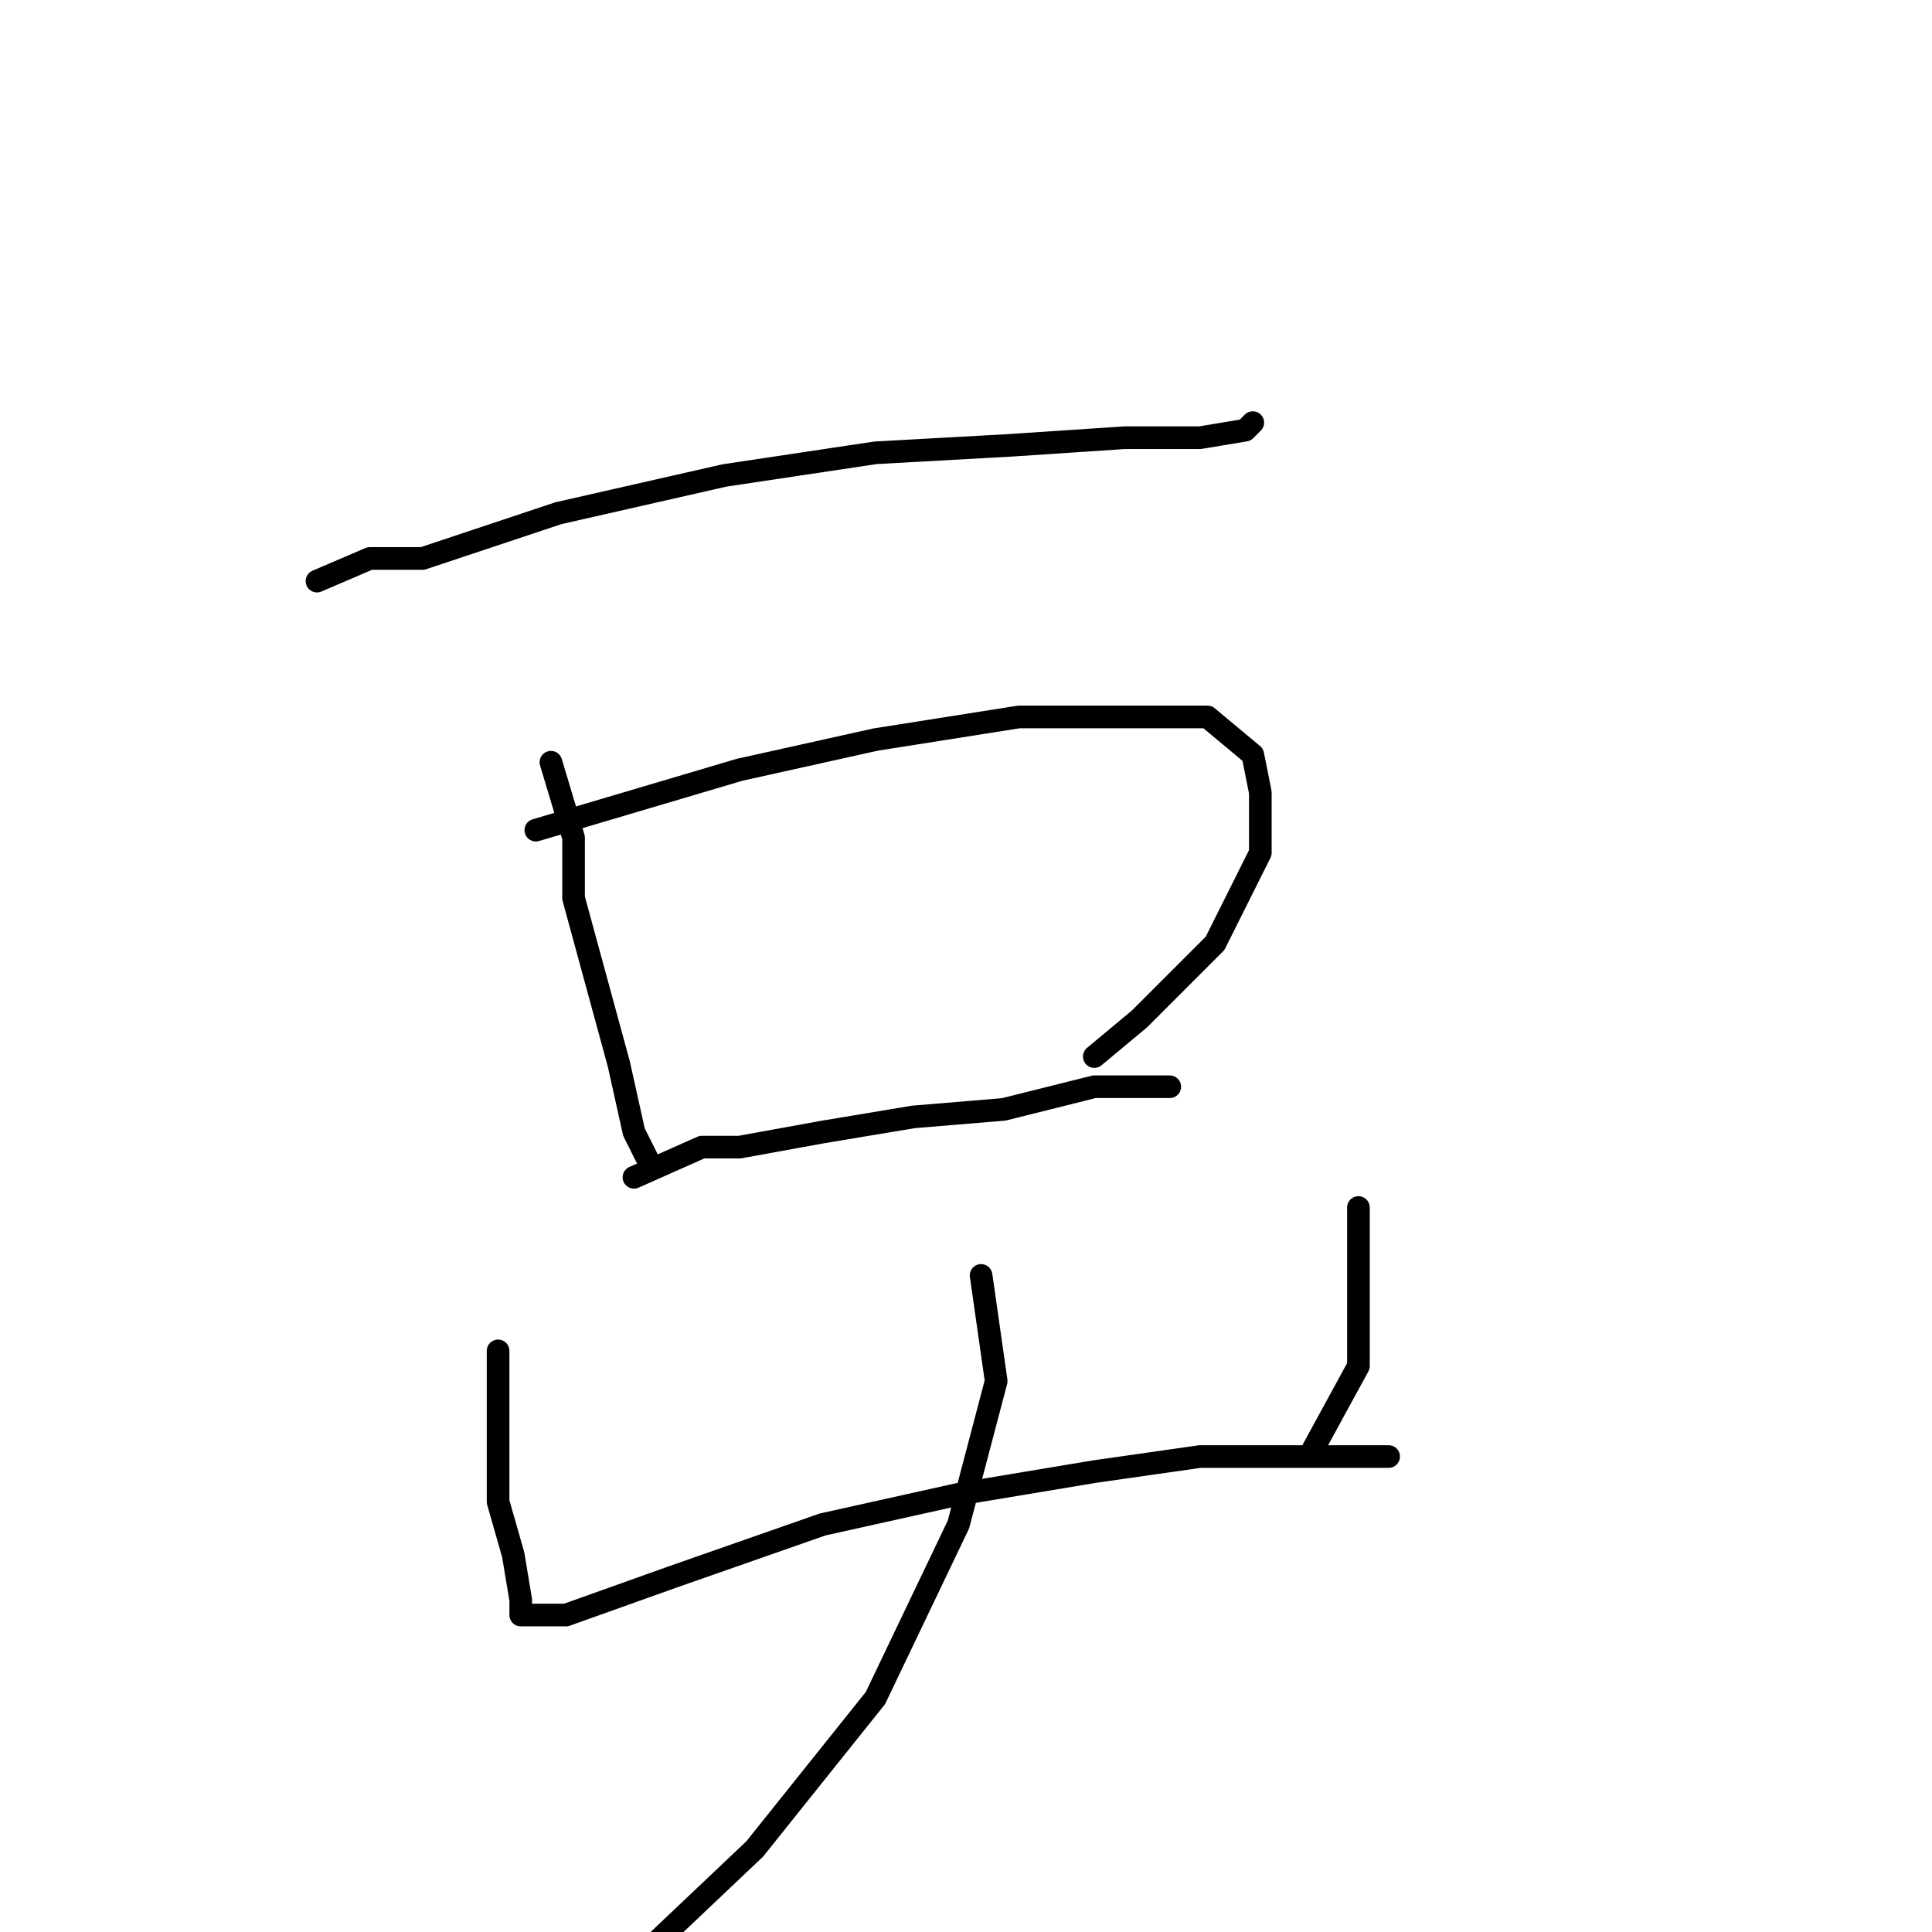 <?xml version="1.0" standalone="no"?>
    <svg width="256" height="256" xmlns="http://www.w3.org/2000/svg" version="1.1">
    <polyline stroke="black" stroke-width="3" stroke-linecap="round" fill="transparent" stroke-linejoin="round" points="42 77 49 74 56 74 74 68 96 63 116 60 134 59 149 58 159 58 165 57 166 56 166 56 " />
        <polyline stroke="black" stroke-width="3" stroke-linecap="round" fill="transparent" stroke-linejoin="round" points="73 101 76 111 76 119 79 130 82 141 84 150 86 154 86 154 " />
        <polyline stroke="black" stroke-width="3" stroke-linecap="round" fill="transparent" stroke-linejoin="round" points="71 110 98 102 116 98 135 95 151 95 160 95 166 100 167 105 167 113 161 125 151 135 145 140 145 140 " />
        <polyline stroke="black" stroke-width="3" stroke-linecap="round" fill="transparent" stroke-linejoin="round" points="84 156 93 152 98 152 109 150 121 148 133 147 145 144 155 144 155 144 " />
        <polyline stroke="black" stroke-width="3" stroke-linecap="round" fill="transparent" stroke-linejoin="round" points="66 179 66 192 66 199 68 206 69 212 69 214 75 214 89 209 109 202 127 198 145 195 159 193 173 193 181 193 184 193 184 193 " />
        <polyline stroke="black" stroke-width="3" stroke-linecap="round" fill="transparent" stroke-linejoin="round" points="180 160 180 167 180 171 180 181 174 192 174 192 " />
        <polyline stroke="black" stroke-width="3" stroke-linecap="round" fill="transparent" stroke-linejoin="round" points="130 169 132 183 127 202 116 225 100 245 81 263 81 263 " />
        </svg>